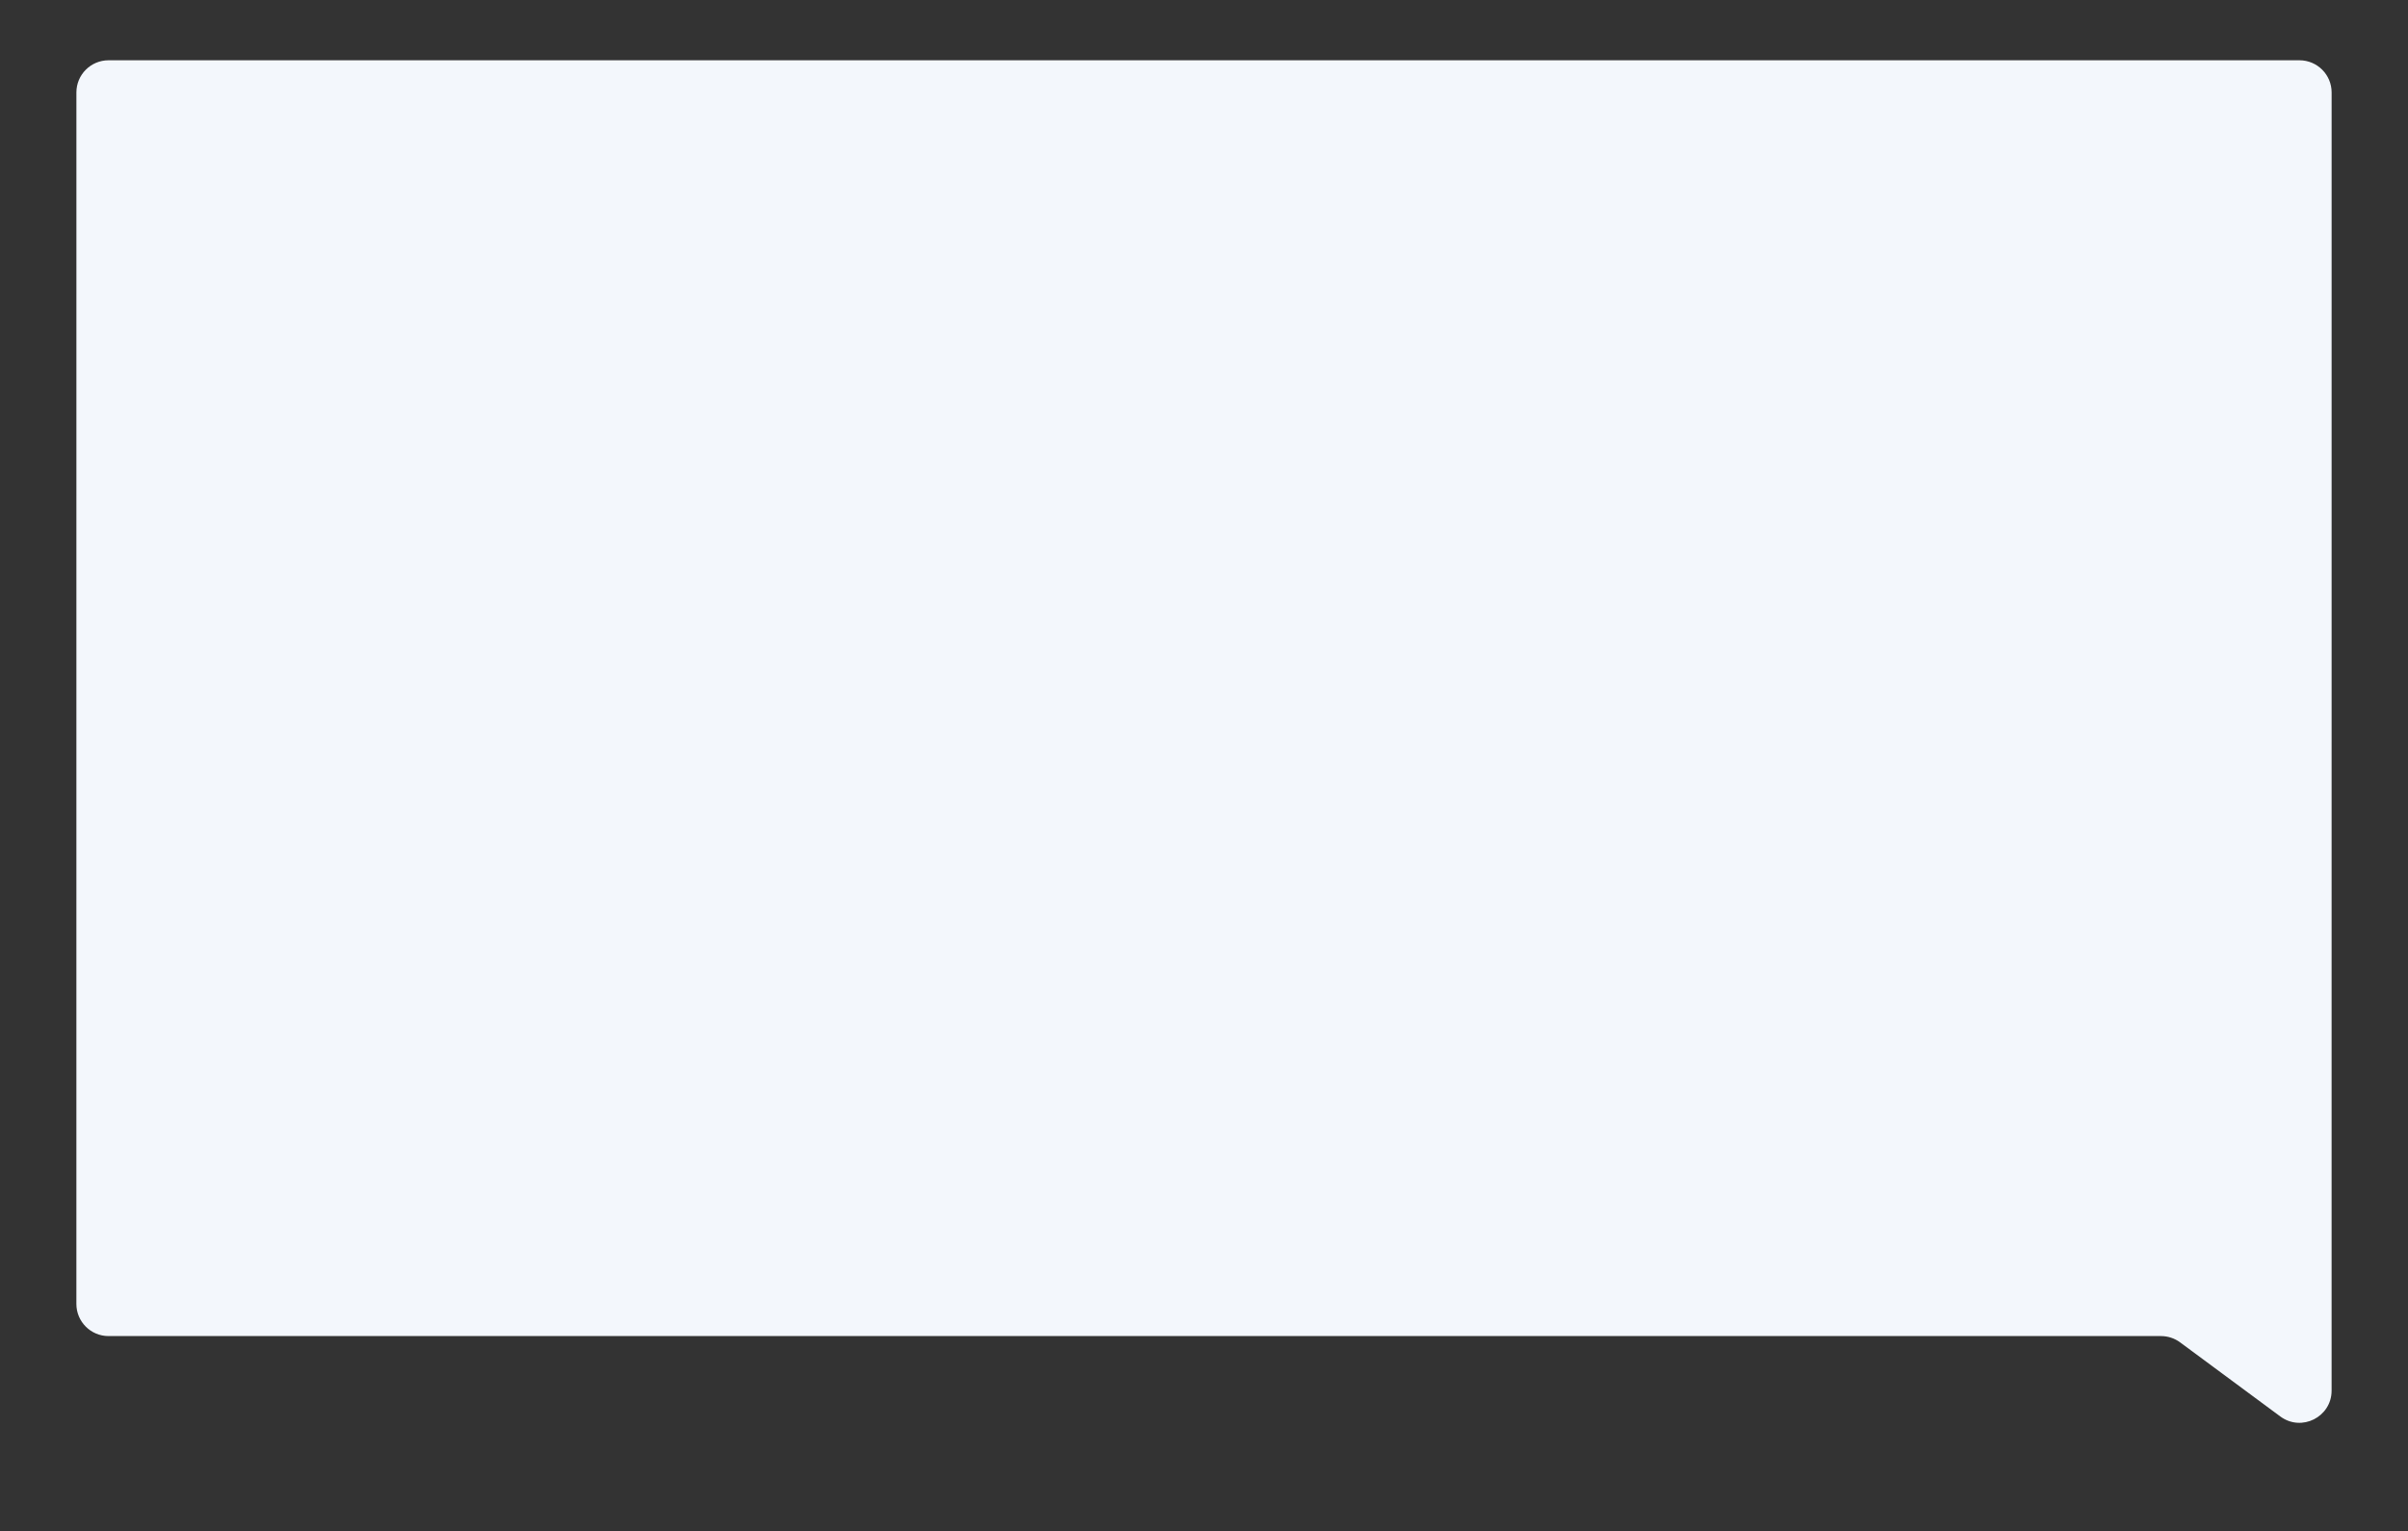 <svg width="599" height="381" viewBox="0 0 599 381" fill="none" xmlns="http://www.w3.org/2000/svg">

<rect x="0" y="0" width="599" height="381" fill="#333333" stroke="none"/>

<path d="M19.006 23C19.006 18.582 22.587 15 27.006 15H572C576.418 15 580 18.582 580 23L579.994 346.033C579.994 352.601 572.517 356.37 567.237 352.464L542.319 334.03C540.941 333.011 539.274 332.461 537.561 332.461H27C22.582 332.461 19 328.879 19 324.461L19.006 23Z" fill="#F3F7FC"/>

</svg>
